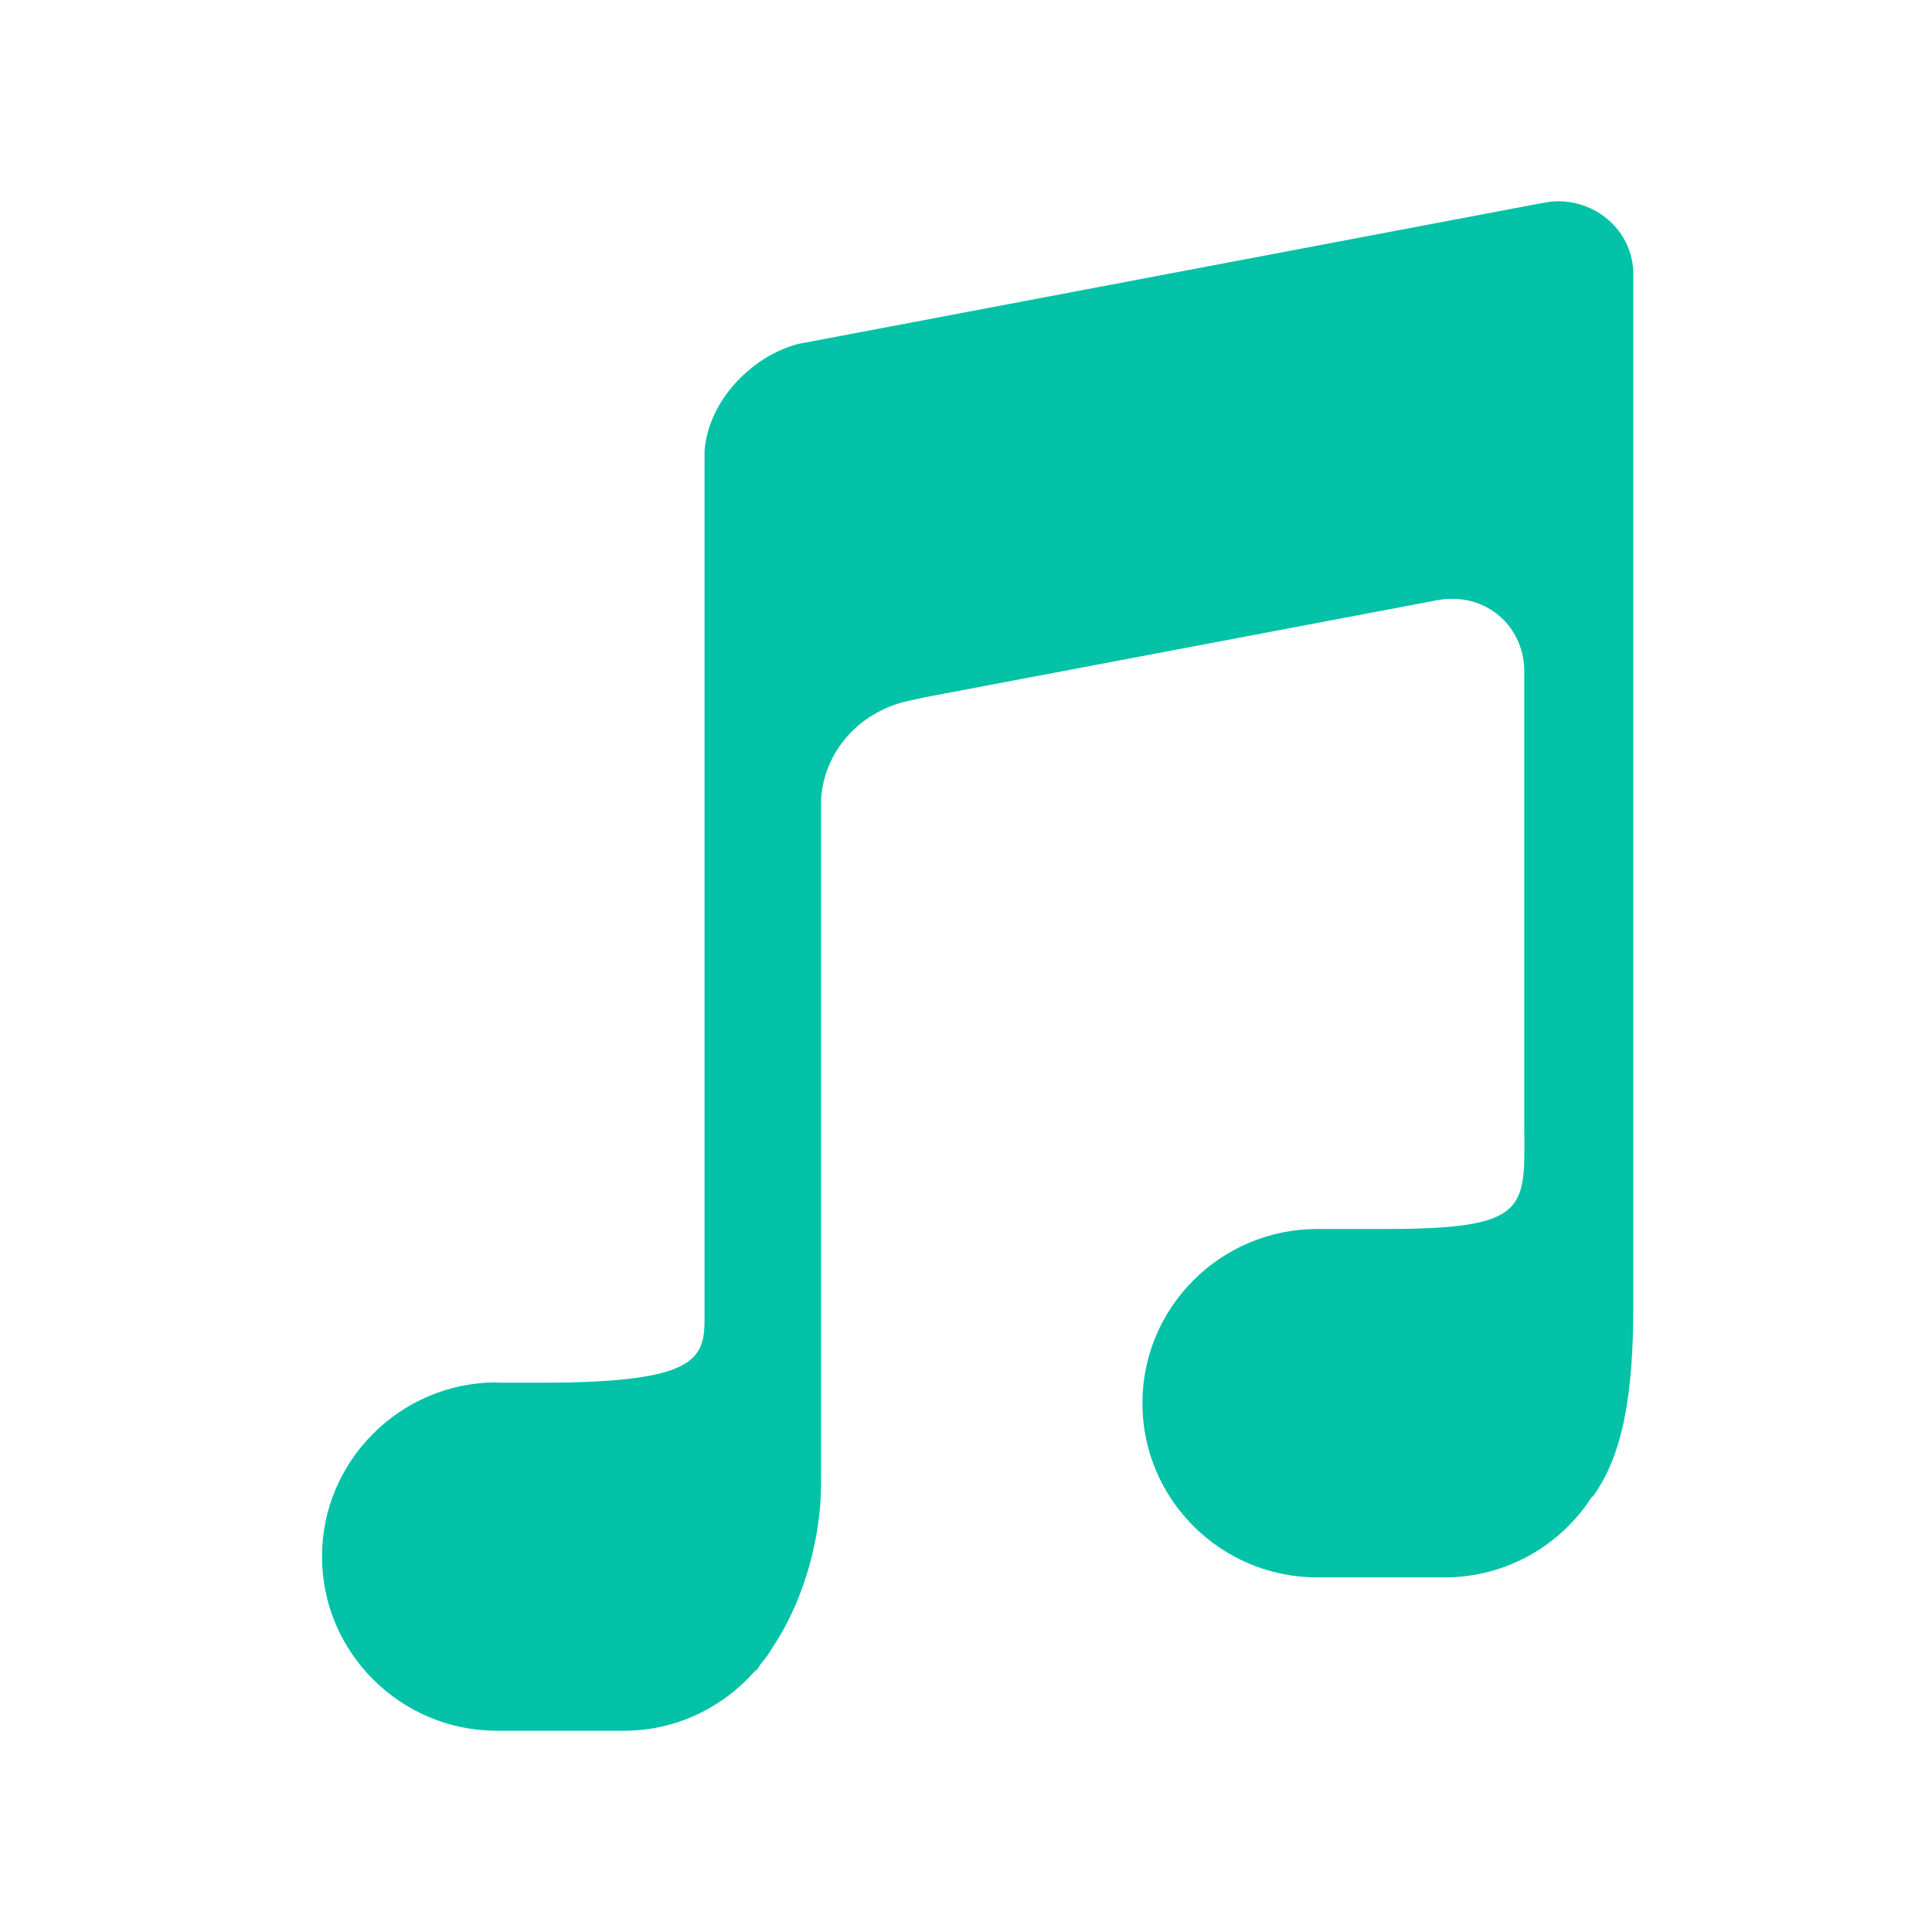 <svg width="48" height="48" viewBox="0 0 48 48" fill="none" xmlns="http://www.w3.org/2000/svg">
<path d="M12.345 34.344C9.952 34.344 8 36.288 8 38.672C8 41.057 9.952 43 12.345 43H15.502C16.8 43 17.954 42.423 18.752 41.523C18.76 41.515 18.777 41.515 18.786 41.507C18.837 41.456 18.87 41.379 18.913 41.328C19.023 41.193 19.125 41.057 19.21 40.904C20.016 39.699 20.398 38.112 20.398 36.899C20.398 35.473 20.398 20.156 20.398 20.156C20.398 20.105 20.398 20.062 20.398 20.012C20.398 19.969 20.398 19.918 20.398 19.876C20.466 18.671 21.348 17.695 22.528 17.423C22.672 17.39 22.986 17.322 22.986 17.322L35.707 14.912C35.766 14.903 35.817 14.895 35.876 14.886C35.944 14.878 36.004 14.878 36.08 14.878C37.107 14.878 37.87 15.684 37.87 16.677C37.87 16.677 37.87 25.655 37.87 27.827C37.87 29.991 38.117 30.534 34.434 30.534H32.728C30.326 30.534 28.383 32.477 28.383 34.862C28.383 37.246 30.326 39.19 32.728 39.19H35.885C37.429 39.19 38.779 38.392 39.551 37.187C39.551 37.179 39.559 37.187 39.568 37.187C40.331 36.152 40.578 34.59 40.578 32.494C40.578 30.39 40.578 6.799 40.578 6.799C40.578 5.806 39.737 5 38.711 5C38.651 5 38.592 5.008 38.541 5.008L38.278 5.051L19.821 8.547C18.65 8.861 17.589 9.981 17.504 11.212C17.504 11.22 17.504 11.22 17.504 11.229C17.504 11.237 17.504 11.237 17.504 11.246C17.504 11.246 17.504 31.289 17.504 32.469C17.504 33.648 17.674 34.353 13.457 34.353H12.345V34.344Z" fill="#03C2A7"/>
</svg>
